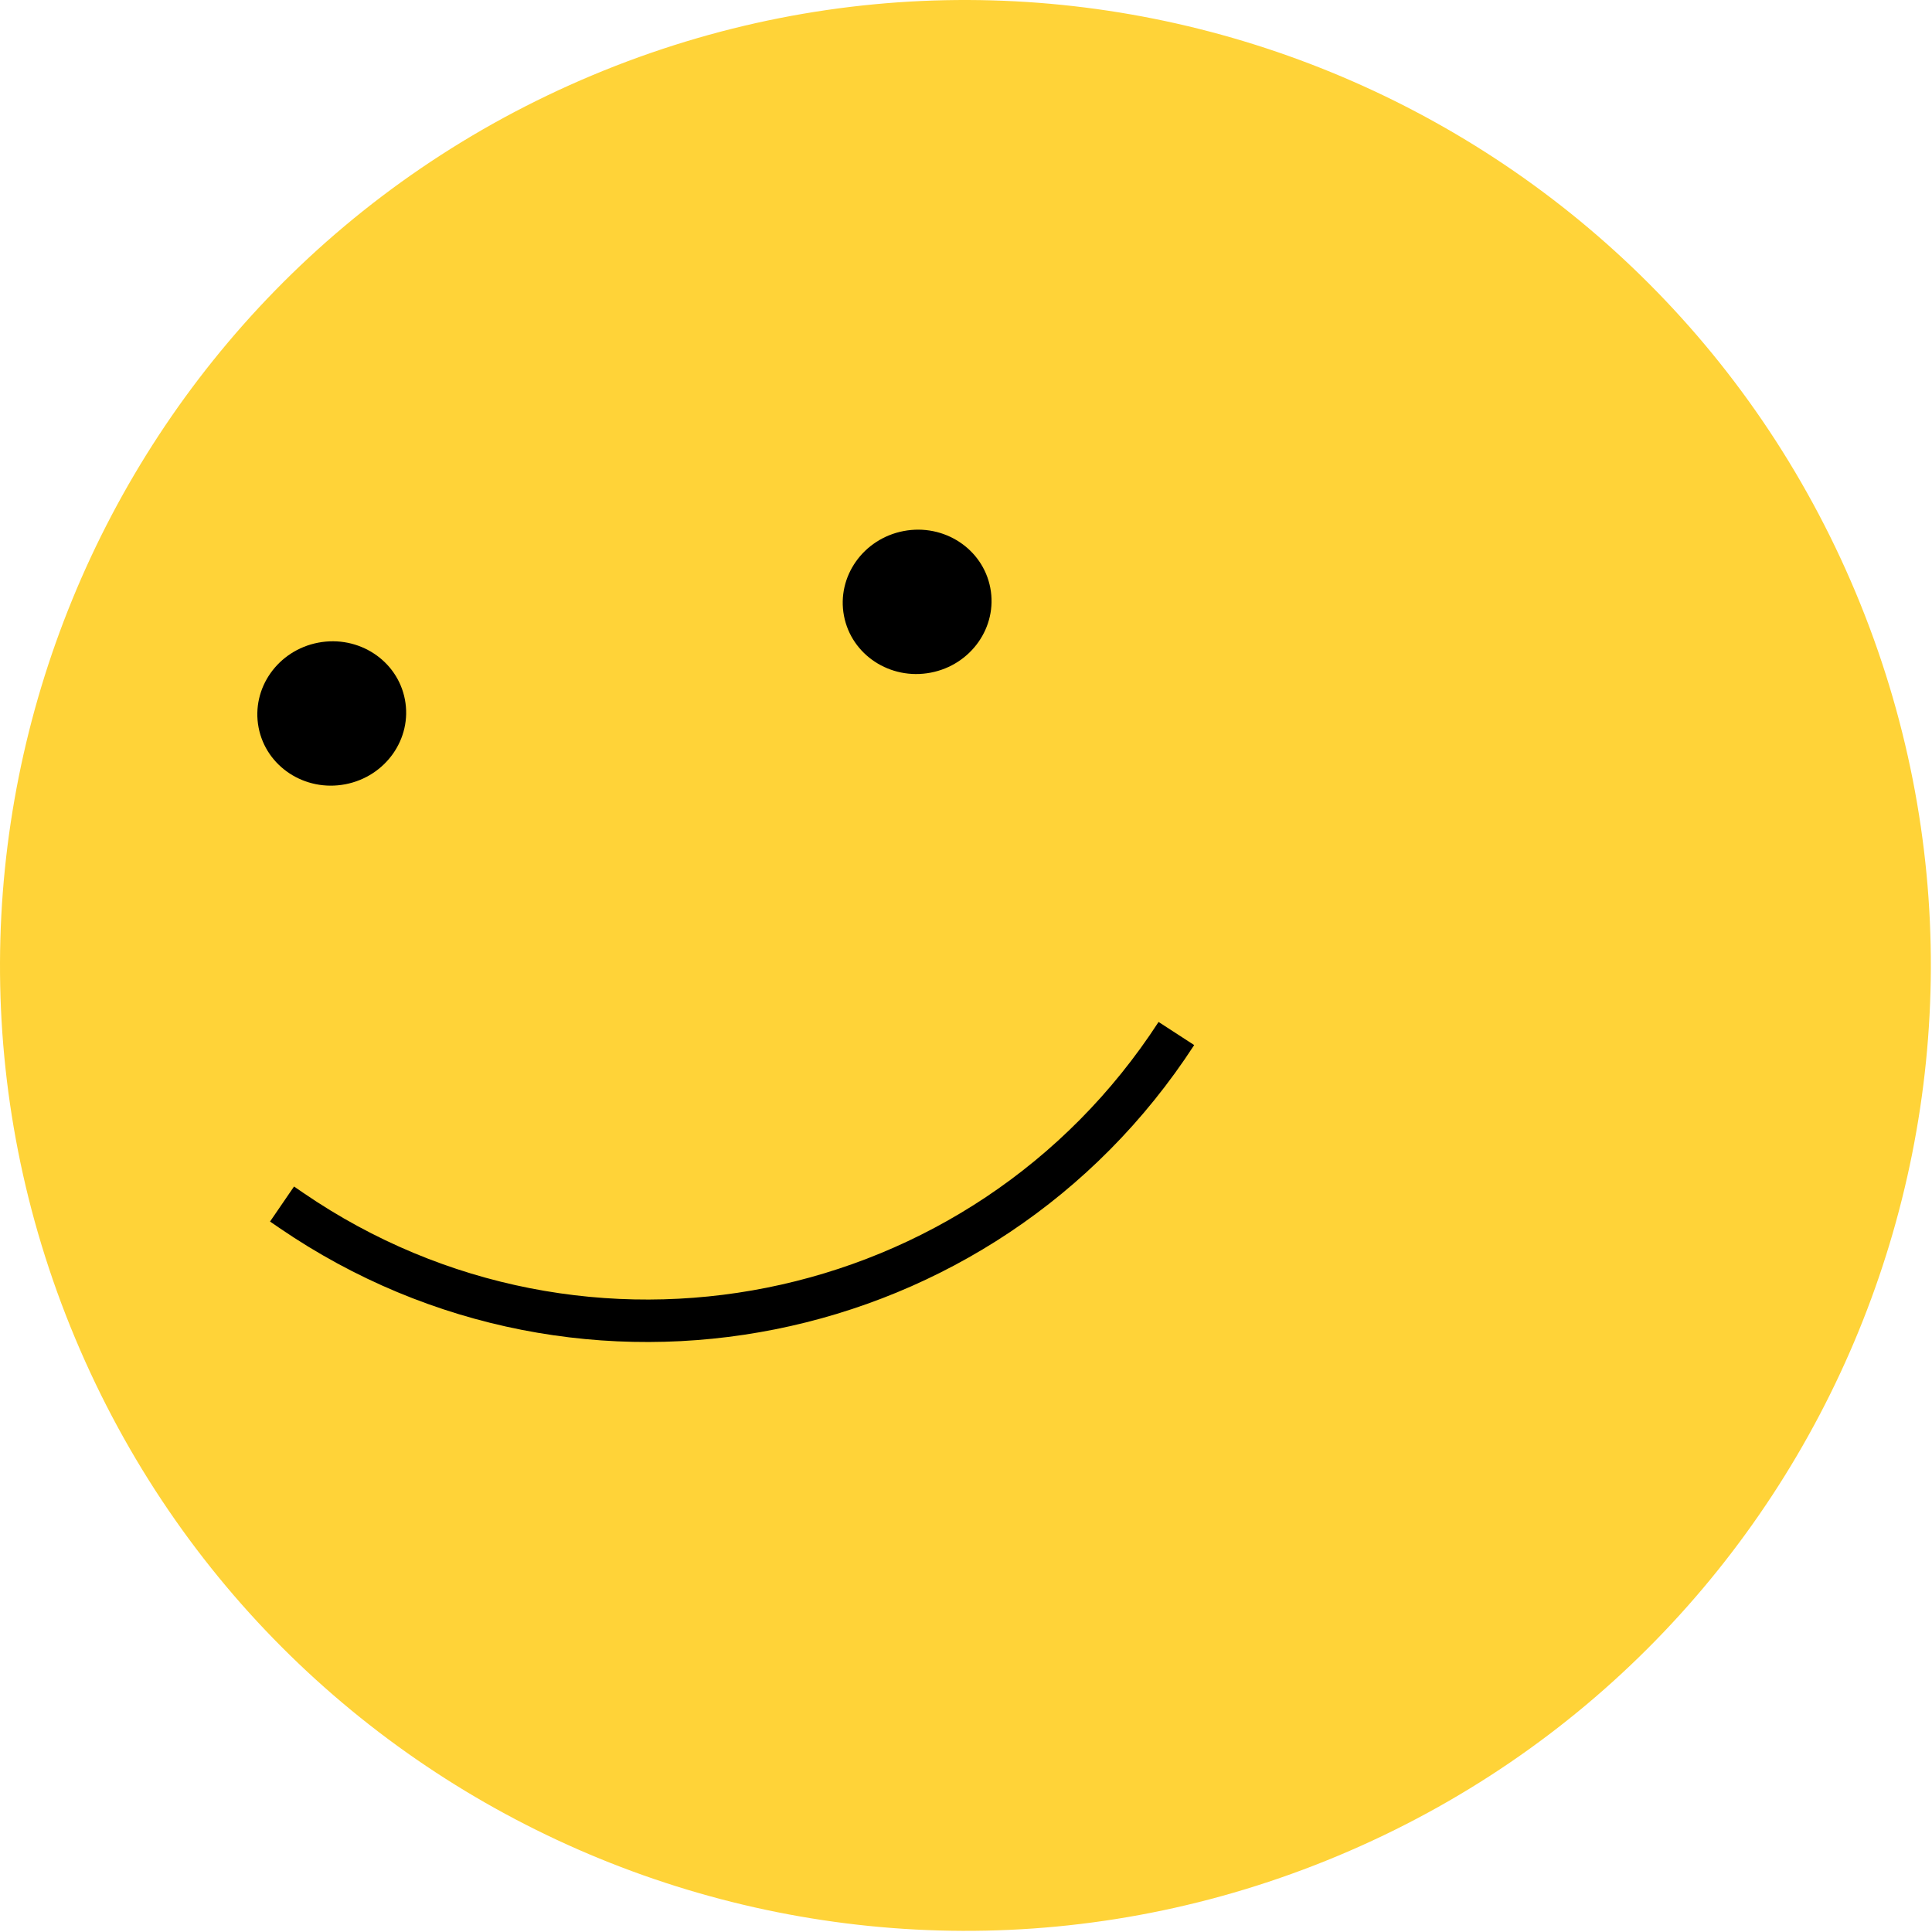 <svg width="182" height="182" viewBox="0 0 182 182" fill="none" xmlns="http://www.w3.org/2000/svg">
<path fill-rule="evenodd" clip-rule="evenodd" d="M7.081 126.069C26.479 172.386 79.752 194.209 126.069 174.811C172.386 155.413 194.209 102.14 174.811 55.823C155.413 9.506 102.14 -12.316 55.823 7.081C9.506 26.479 -12.316 79.752 7.081 126.069Z" fill="#FFD338"/>
<ellipse cx="86.397" cy="56.696" rx="6.791" ry="7.017" transform="rotate(79.205 86.397 56.696)" fill="black"/>
<ellipse cx="31.251" cy="67.211" rx="6.791" ry="7.017" transform="rotate(79.205 31.251 67.211)" fill="black"/>
<path d="M110.818 97.36V97.36C92.648 125.355 54.984 132.884 27.448 114.025L26.569 113.423" stroke="black" stroke-width="4"/>
</svg>
